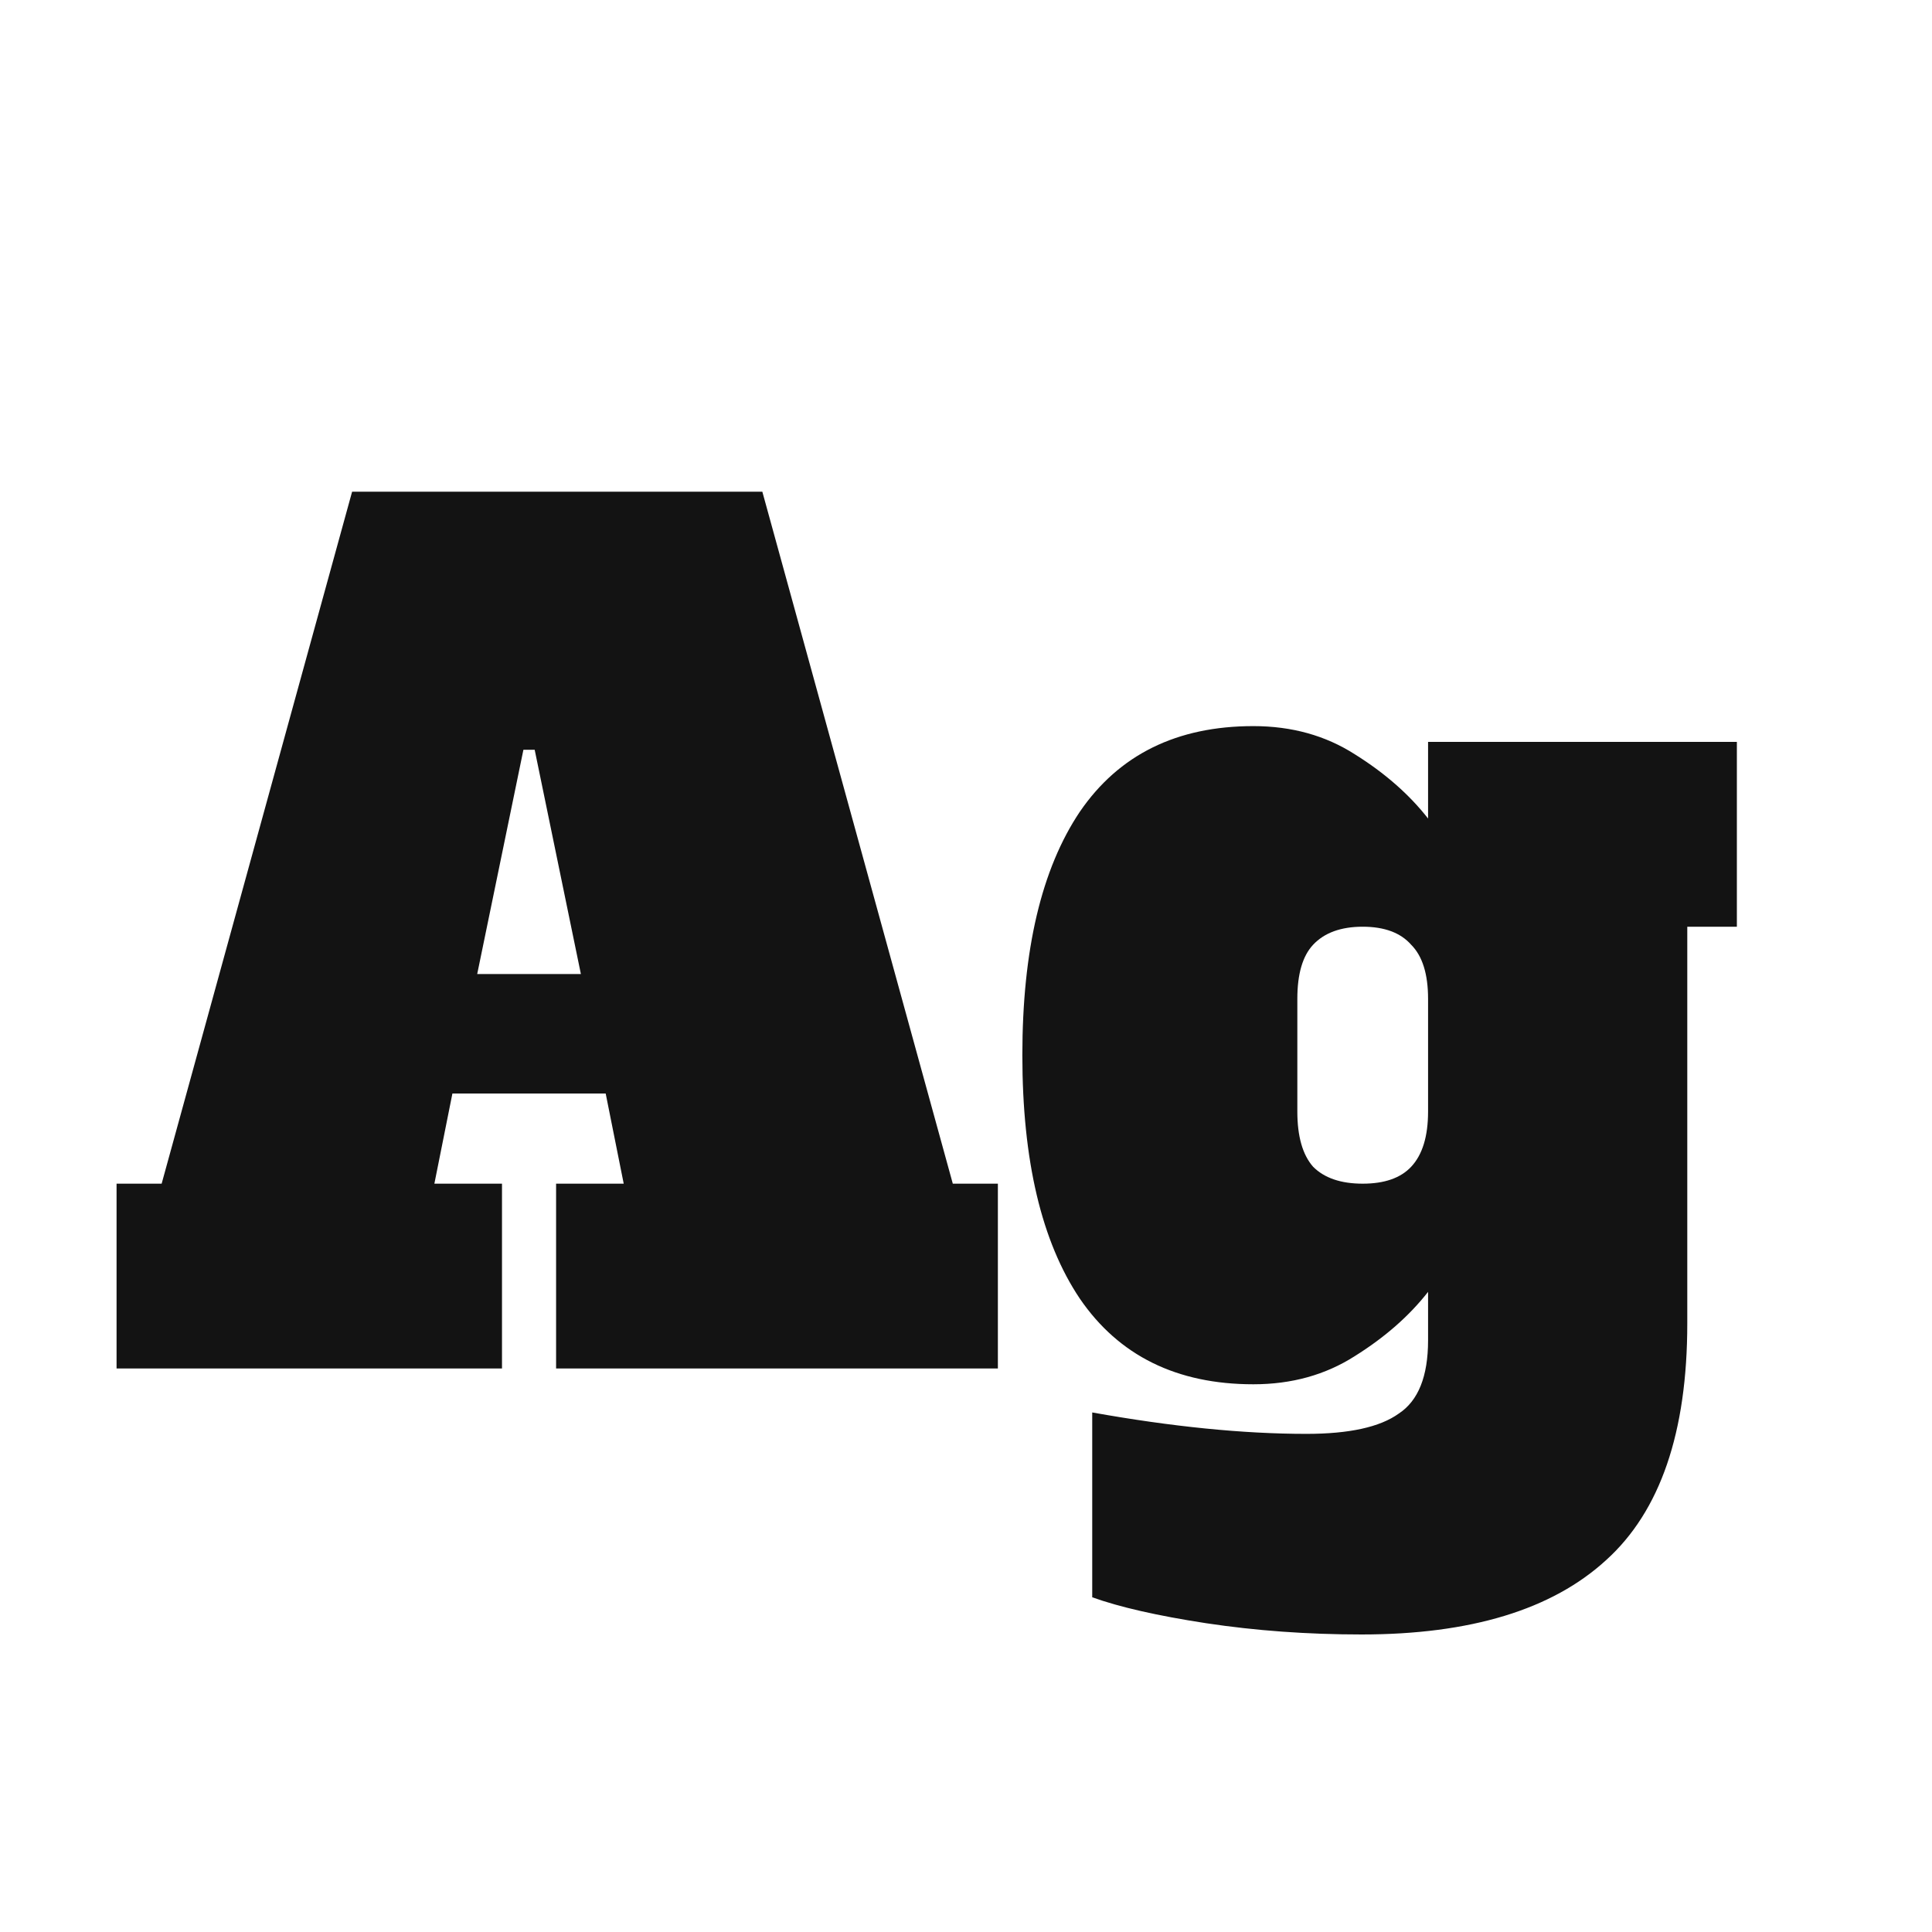 <svg width="24" height="24" viewBox="0 0 24 24" fill="none" xmlns="http://www.w3.org/2000/svg">
<path d="M11.836 14.704H12.396V17H6.908V14.704H7.748L7.524 13.584H5.62L5.396 14.704H6.236V17H1.448V14.704H2.008L4.374 6.108H9.47L11.836 14.704ZM5.928 12.1H7.216L6.642 9.314H6.502L5.928 12.1ZM16.914 20.304C16.242 20.304 15.598 20.257 14.982 20.164C14.375 20.071 13.904 19.963 13.568 19.842V17.546C14.557 17.723 15.444 17.812 16.228 17.812C16.76 17.812 17.142 17.728 17.376 17.56C17.618 17.401 17.74 17.098 17.74 16.65V16.048C17.506 16.347 17.203 16.613 16.83 16.846C16.466 17.079 16.046 17.196 15.57 17.196C14.618 17.196 13.899 16.841 13.414 16.132C12.938 15.423 12.7 14.415 12.7 13.108C12.7 11.801 12.938 10.793 13.414 10.084C13.899 9.375 14.618 9.02 15.57 9.02C16.046 9.02 16.466 9.137 16.83 9.37C17.203 9.603 17.506 9.869 17.74 10.168V9.216H21.576V11.512H20.96V16.44C20.96 17.793 20.624 18.773 19.952 19.38C19.28 19.996 18.267 20.304 16.914 20.304ZM16.928 14.704C17.198 14.704 17.399 14.634 17.53 14.494C17.67 14.345 17.74 14.116 17.74 13.808V12.408C17.74 12.1 17.67 11.876 17.53 11.736C17.399 11.587 17.198 11.512 16.928 11.512C16.657 11.512 16.452 11.587 16.312 11.736C16.181 11.876 16.116 12.1 16.116 12.408V13.808C16.116 14.116 16.181 14.345 16.312 14.494C16.452 14.634 16.657 14.704 16.928 14.704Z" fill="#131313"/>
</svg>
